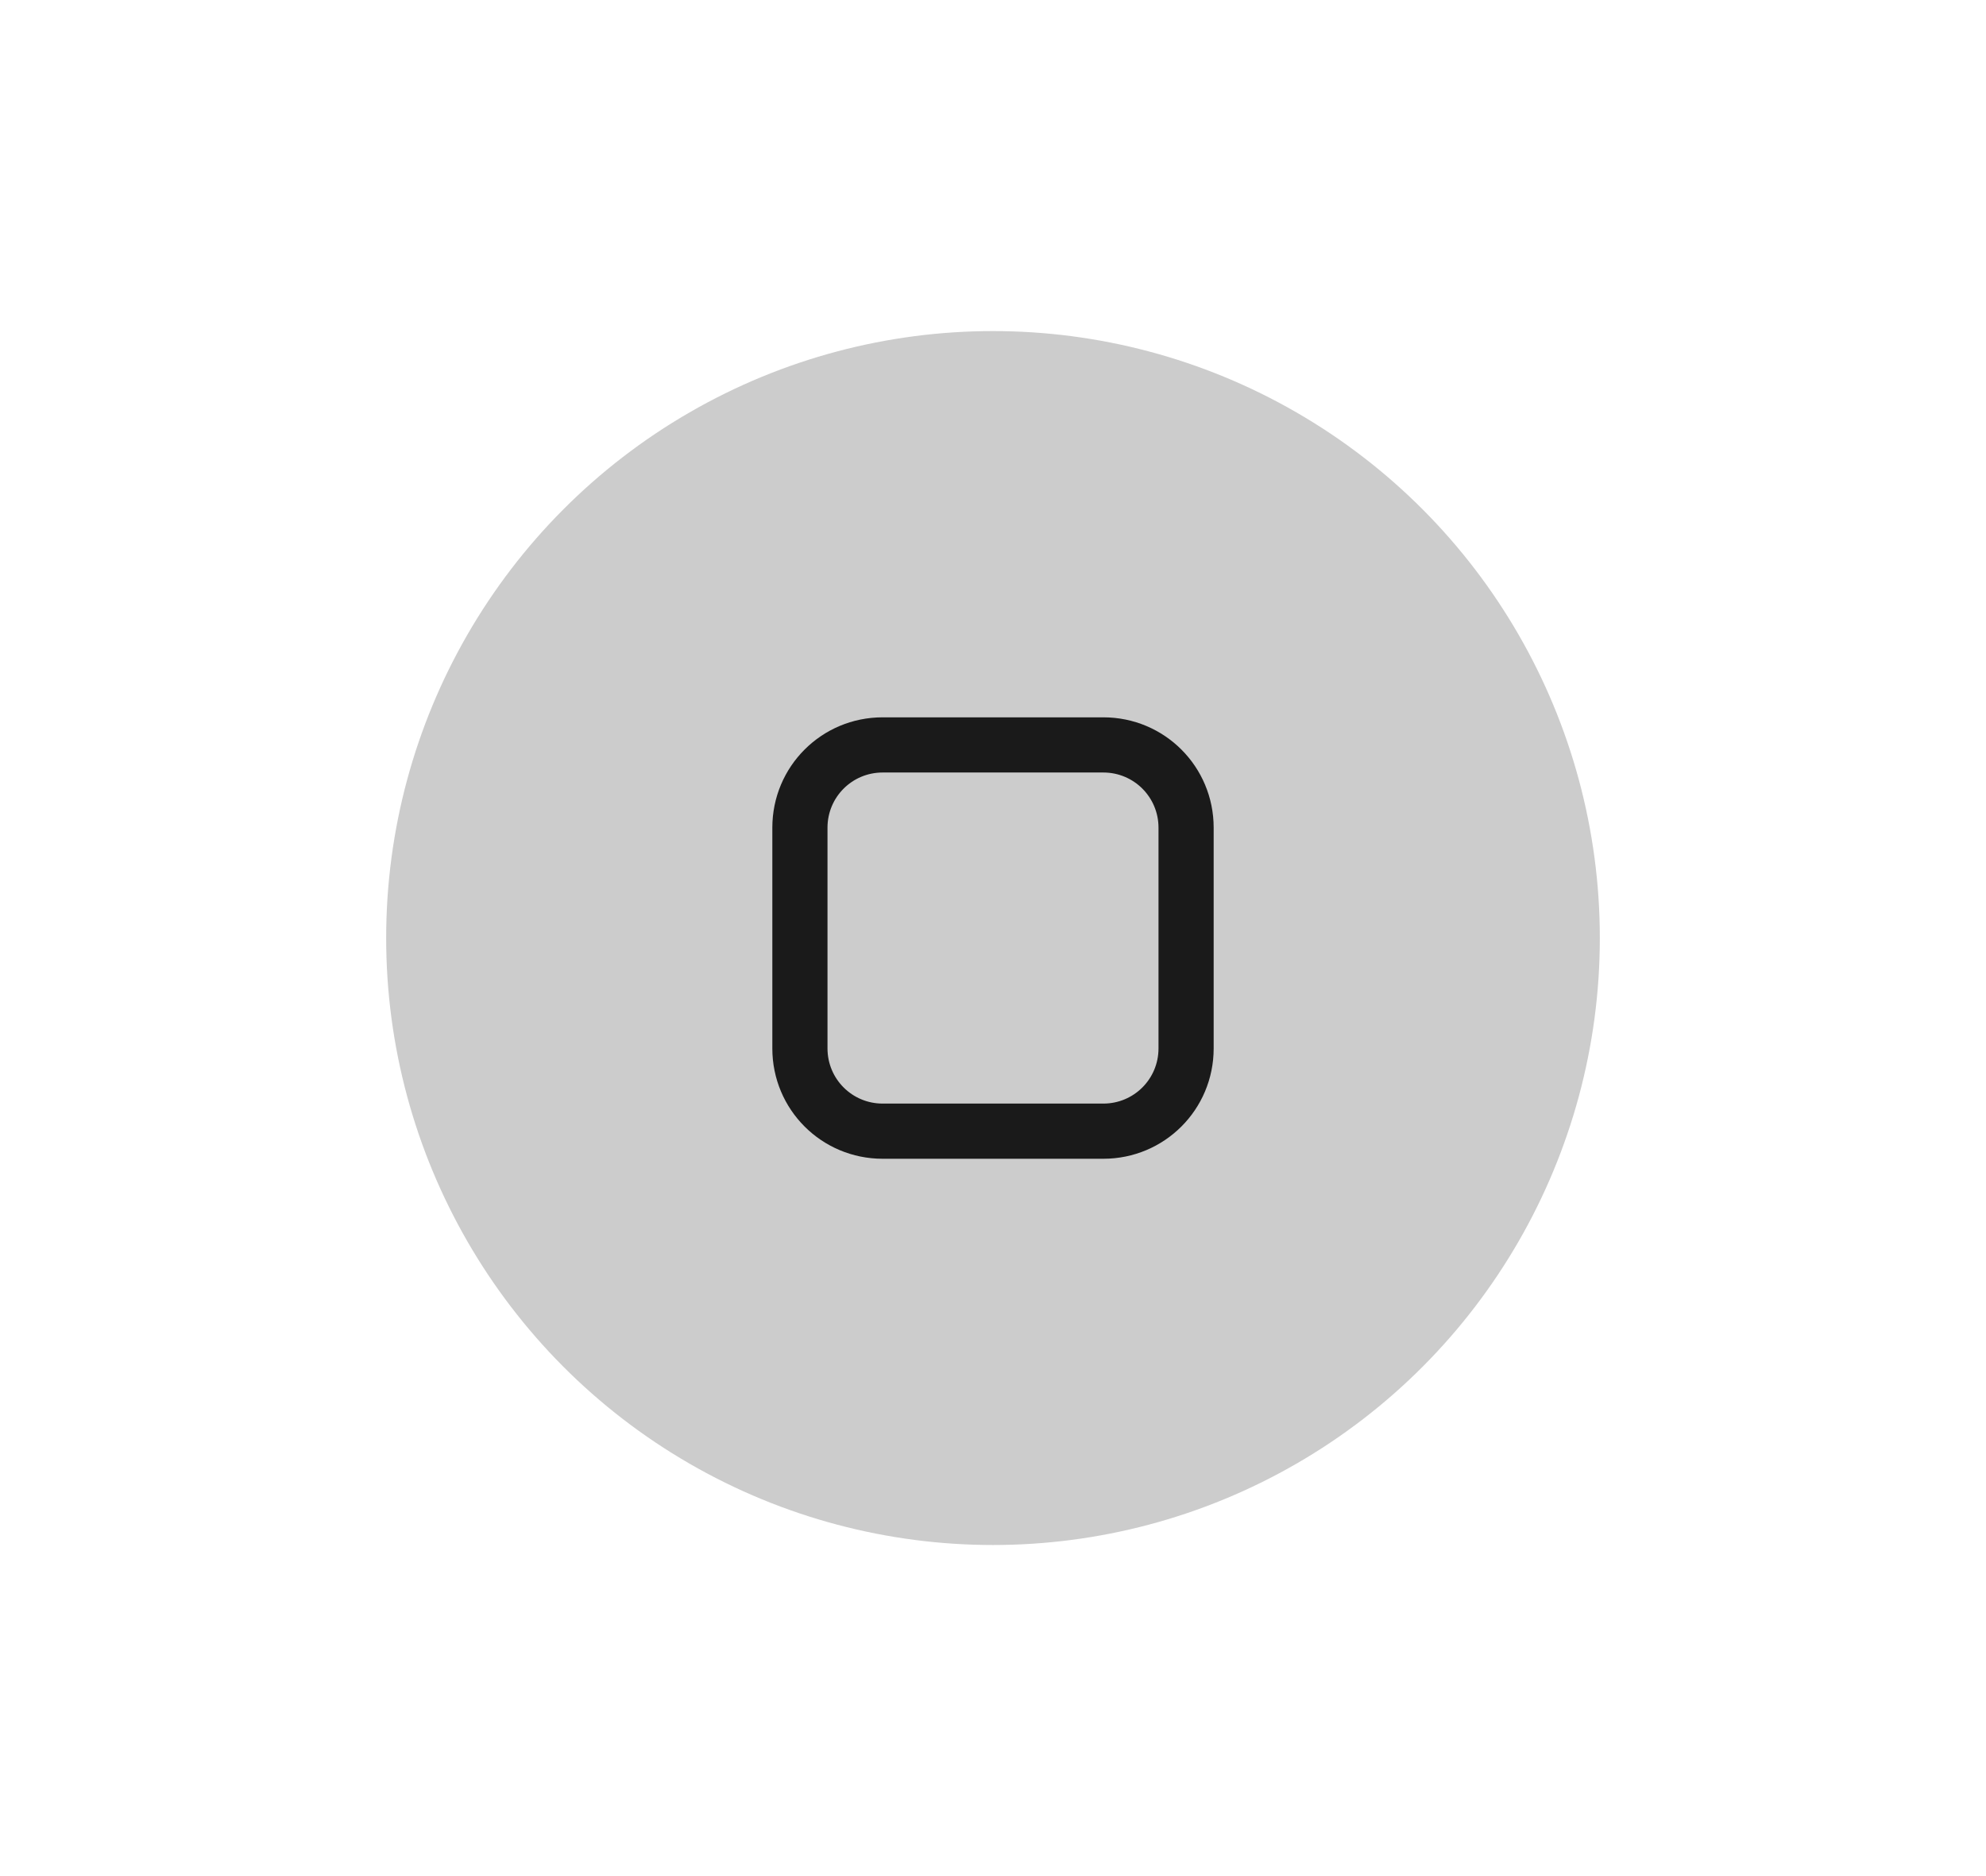 <svg xmlns="http://www.w3.org/2000/svg" width="36" height="34"><g transform="translate(-101 -626.362)"><path d="M21 585.362h36v34H21z" style="fill:none" transform="translate(80 41)"/><circle cx="119" cy="643.362" r="11" style="opacity:.2;fill:#000"/><path fill="#363636" d="M117 639.362c-1.108 0-2 .892-2 2v4c0 1.108.892 2 2 2h4c1.108 0 2-.892 2-2v-4c0-1.108-.892-2-2-2zm0 1h4c.554 0 1 .446 1 1v4c0 .554-.446 1-1 1h-4c-.554 0-1-.446-1-1v-4c0-.554.446-1 1-1" style="opacity:.87;fill:#000;paint-order:stroke fill markers"/></g></svg>